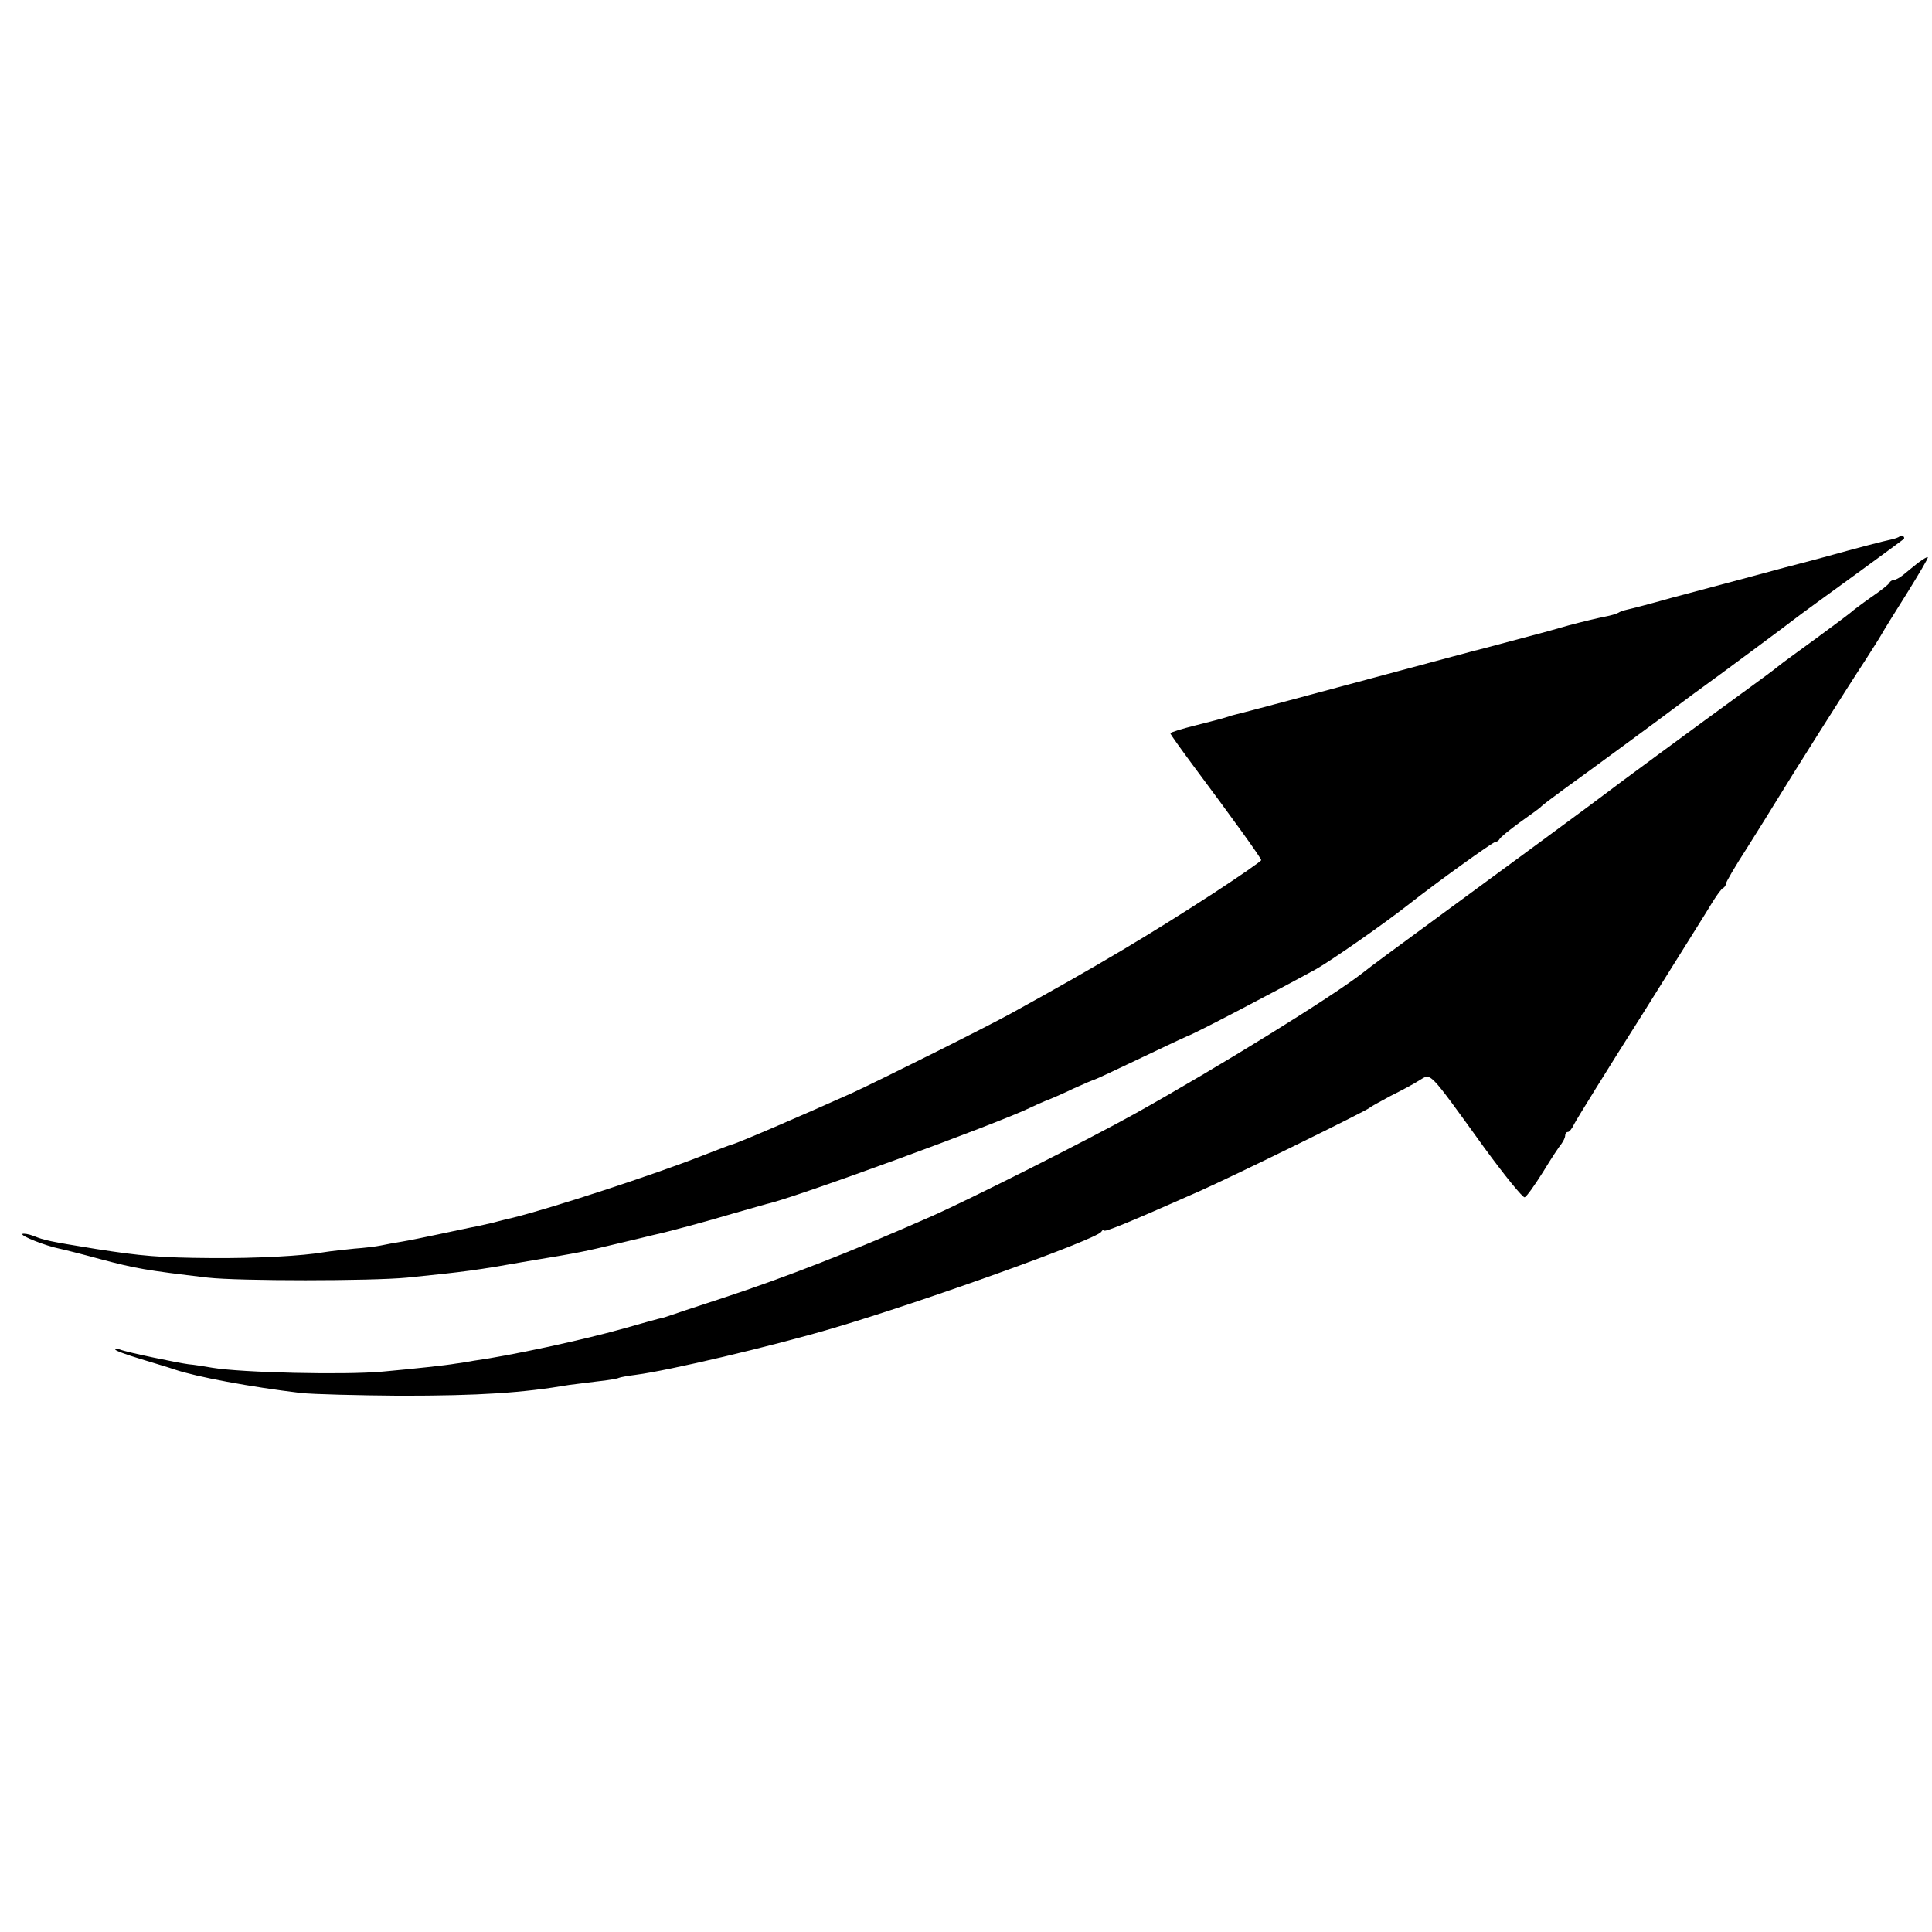<?xml version="1.0" standalone="no"?>
<!DOCTYPE svg PUBLIC "-//W3C//DTD SVG 20010904//EN"
 "http://www.w3.org/TR/2001/REC-SVG-20010904/DTD/svg10.dtd">
<svg version="1.0" xmlns="http://www.w3.org/2000/svg"
 width="553pt" height="553pt" viewBox="0 0 553 553"
 preserveAspectRatio="xMidYMid meet">
<g transform="translate(0,553) scale(0.1,-0.1)"
fill="#000000" stroke="none">
<path d="M5438 3995 c-3 -3 -14 -7 -24 -9 -27 -6 -86 -21 -194 -51 -52 -14
-102 -27 -110 -29 -15 -4 -125 -34 -325 -87 -60 -17 -118 -32 -128 -34 -9 -2
-21 -6 -25 -9 -5 -3 -22 -8 -38 -11 -16 -3 -63 -14 -104 -25 -41 -12 -82 -23
-90 -25 -8 -2 -42 -11 -75 -20 -33 -9 -67 -18 -75 -20 -8 -2 -51 -13 -95 -25
-446 -120 -600 -161 -614 -164 -9 -2 -23 -6 -31 -9 -8 -3 -48 -13 -87 -23 -40
-10 -73 -20 -73 -23 0 -3 31 -46 68 -96 106 -142 192 -261 192 -267 0 -3 -62
-46 -137 -95 -185 -120 -331 -207 -576 -342 -74 -41 -373 -190 -457 -229 -129
-58 -323 -142 -345 -148 -5 -1 -44 -16 -85 -32 -140 -55 -428 -149 -540 -177
-8 -2 -35 -8 -60 -15 -25 -6 -54 -12 -65 -14 -11 -2 -51 -11 -90 -19 -38 -8
-86 -18 -105 -21 -19 -3 -46 -8 -60 -11 -14 -3 -48 -7 -76 -9 -28 -3 -67 -7
-85 -10 -63 -11 -194 -18 -324 -17 -147 1 -202 6 -330 26 -136 22 -148 25
-178 37 -15 6 -30 8 -33 6 -5 -6 67 -34 106 -42 14 -3 66 -16 117 -30 102 -27
130 -32 308 -53 89 -10 465 -10 570 0 168 17 198 21 345 47 151 25 160 27 260
51 47 11 92 22 100 24 38 8 153 39 230 62 47 13 90 26 95 27 79 17 663 231
755 276 8 4 26 12 40 18 14 5 51 21 82 36 31 14 59 26 61 26 2 0 62 28 133 62
71 34 131 62 134 63 13 3 237 120 367 191 44 25 195 130 266 186 80 63 240
178 247 178 4 0 10 4 12 8 2 5 28 26 58 48 30 21 57 41 60 44 3 4 32 26 65 50
86 62 283 207 332 244 23 17 52 39 65 48 31 22 251 185 263 195 6 5 35 26 65
48 42 30 224 163 249 182 2 2 2 5 -1 8 -2 3 -7 3 -10 0z"/>
<path d="M5490 3919 c-14 -11 -33 -27 -43 -35 -9 -7 -21 -14 -26 -14 -5 0 -11
-4 -13 -8 -1 -4 -25 -23 -53 -42 -27 -19 -52 -38 -55 -41 -3 -3 -48 -37 -100
-75 -52 -38 -102 -74 -110 -81 -8 -7 -54 -41 -101 -75 -117 -85 -382 -280
-394 -290 -12 -10 -321 -237 -520 -383 -75 -55 -154 -113 -175 -130 -87 -68
-410 -268 -652 -403 -129 -72 -474 -246 -583 -294 -229 -101 -416 -174 -595
-233 -80 -26 -152 -50 -160 -53 -8 -3 -20 -6 -26 -7 -7 -2 -52 -14 -100 -28
-118 -33 -321 -77 -429 -92 -11 -2 -33 -6 -50 -8 -28 -5 -122 -15 -210 -23
-110 -10 -403 -3 -487 11 -24 4 -54 9 -68 10 -31 4 -176 34 -196 42 -7 3 -14
3 -14 0 0 -3 33 -15 73 -27 39 -12 83 -25 97 -30 62 -21 217 -50 360 -67 36
-4 164 -7 285 -8 229 0 350 8 485 31 14 2 50 6 80 10 30 3 58 8 61 10 4 2 26
6 50 9 93 12 386 81 559 132 262 77 757 255 772 277 4 6 8 8 8 4 0 -6 67 21
270 111 106 47 482 232 490 240 3 3 30 18 60 34 30 15 68 35 83 45 34 20 23
32 184 -191 59 -81 112 -146 117 -144 6 2 29 35 53 73 23 38 47 74 53 81 5 7
10 17 10 23 0 5 3 10 8 10 4 0 12 10 18 23 6 12 93 153 194 312 100 160 192
306 203 325 12 19 25 37 29 38 4 2 8 8 8 12 0 5 27 51 60 102 32 51 71 113 86
138 37 61 208 332 253 400 19 30 41 64 47 75 6 11 39 64 73 118 34 55 61 100
59 102 -2 2 -14 -6 -28 -16z"/>
</g>
</svg>
